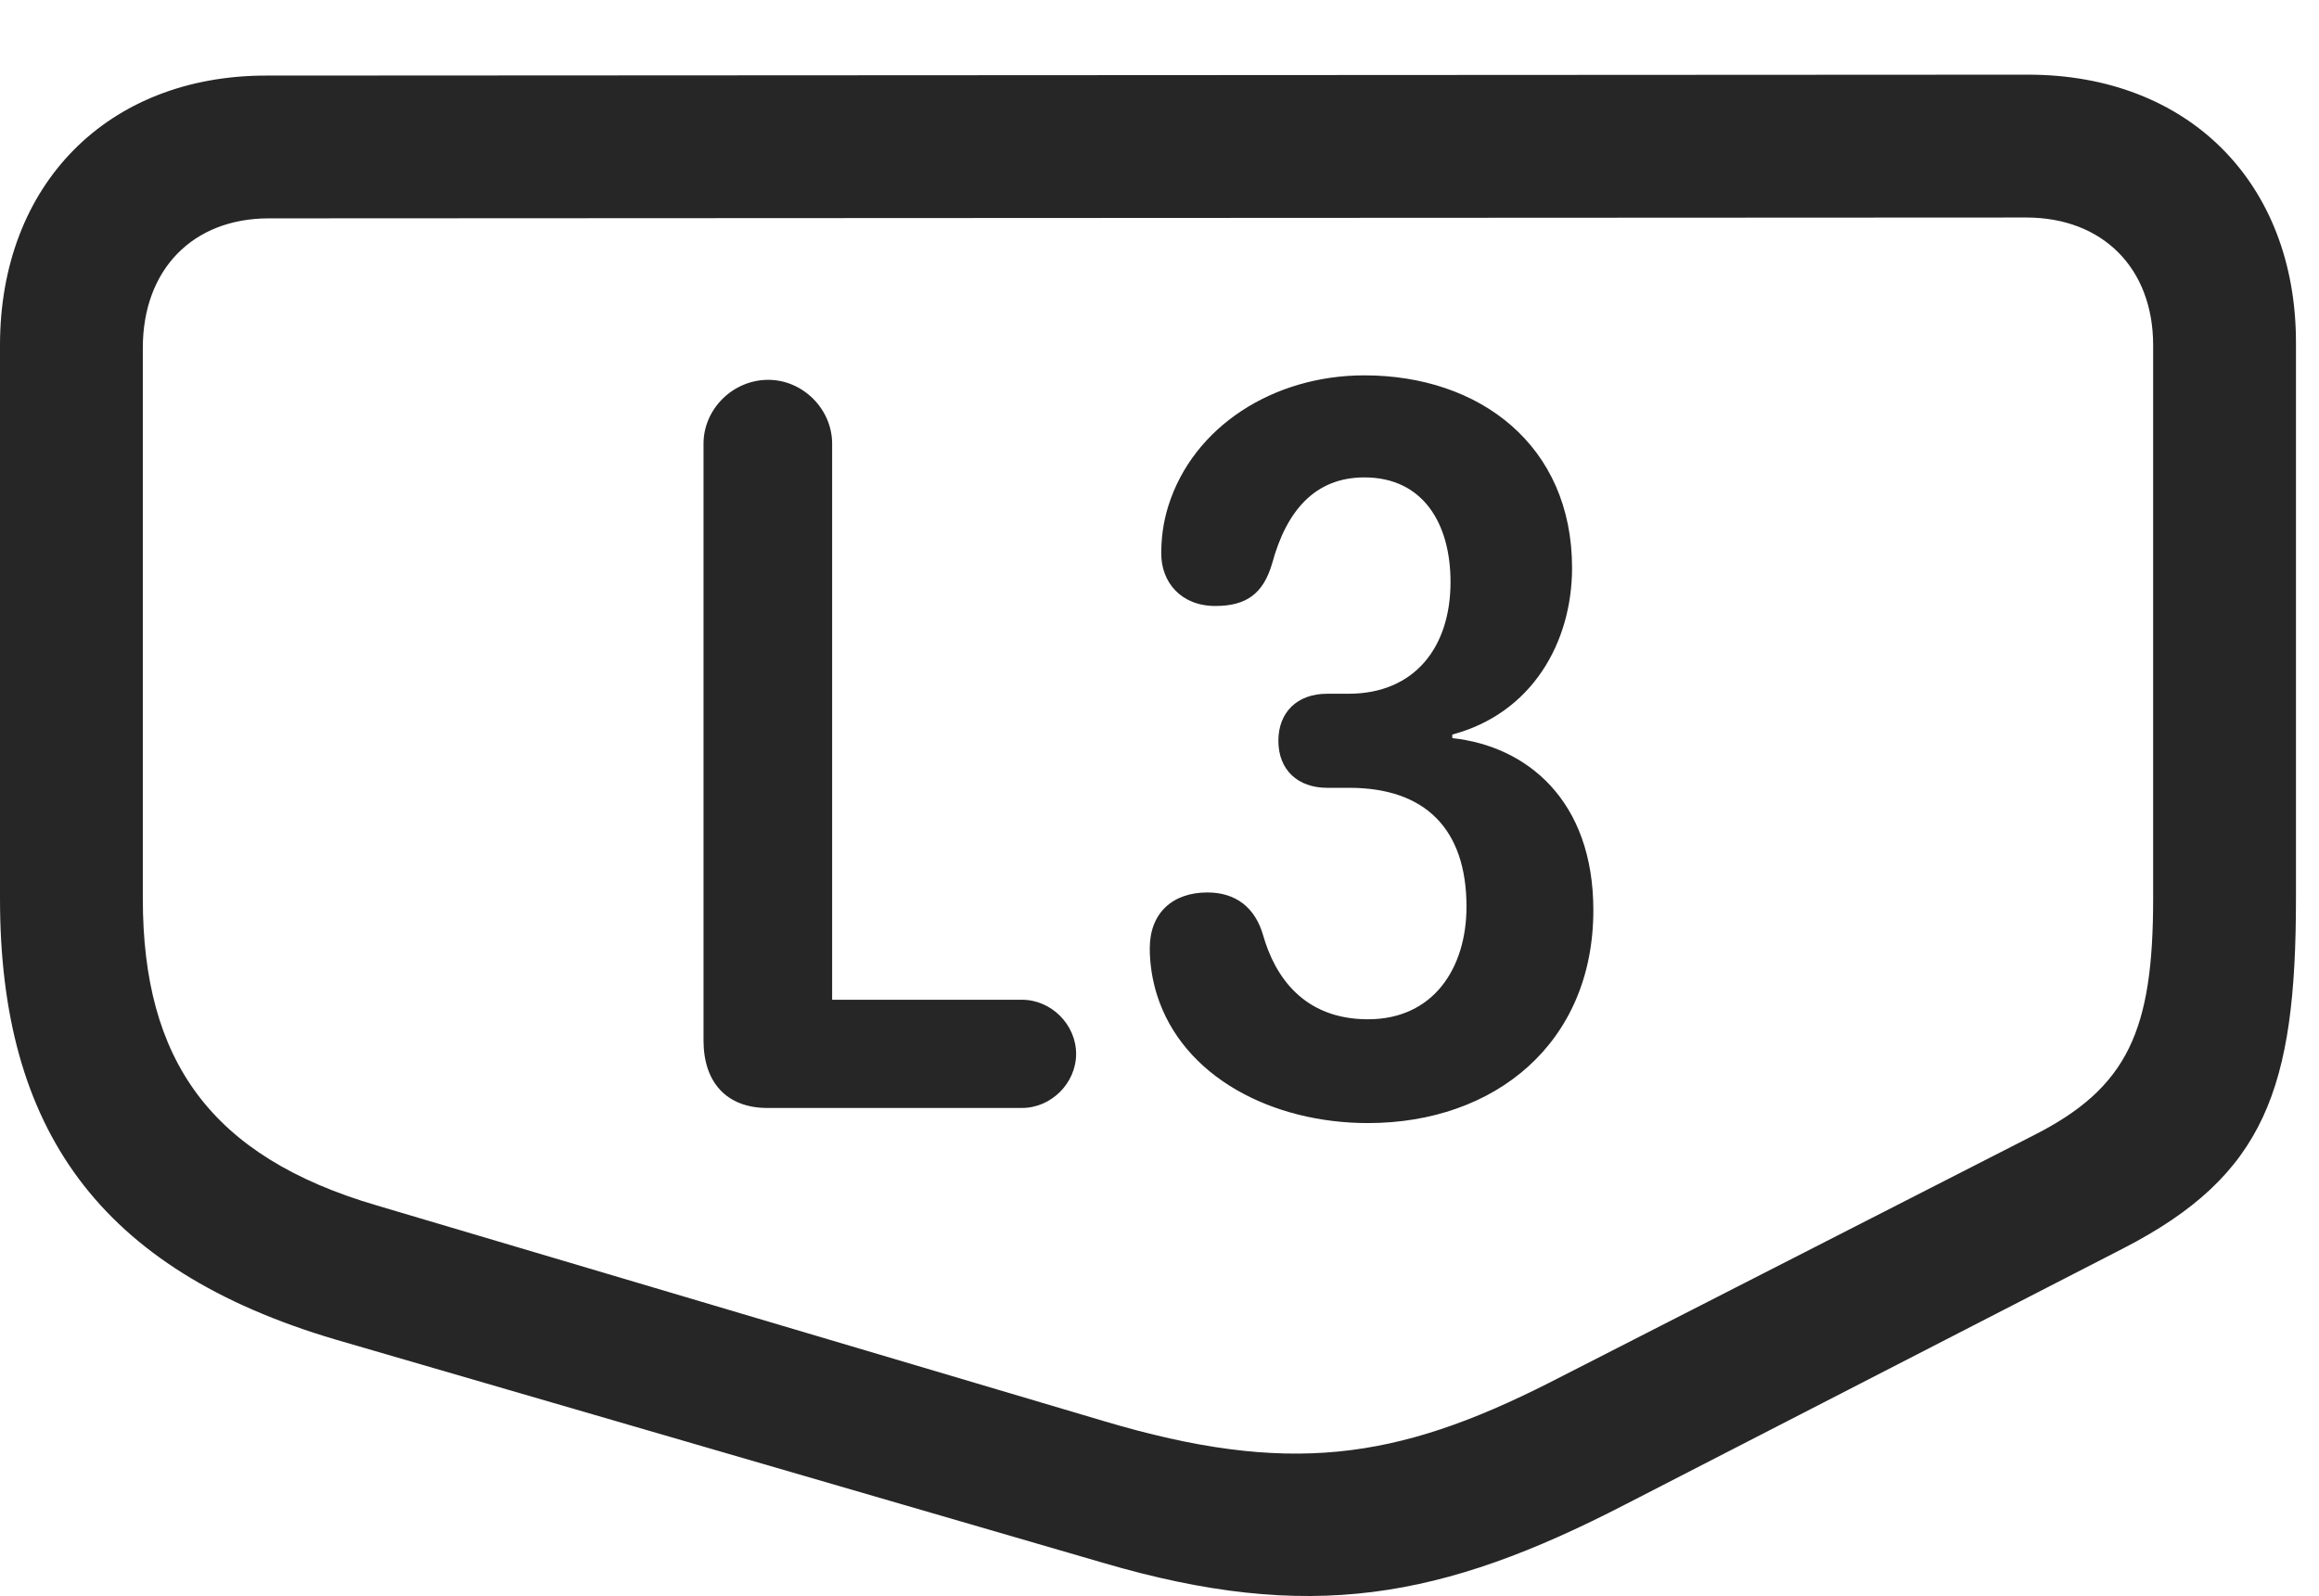 <?xml version="1.0" encoding="UTF-8"?>
<!--Generator: Apple Native CoreSVG 326-->
<!DOCTYPE svg
PUBLIC "-//W3C//DTD SVG 1.1//EN"
       "http://www.w3.org/Graphics/SVG/1.1/DTD/svg11.dtd">
<svg version="1.1" xmlns="http://www.w3.org/2000/svg" xmlns:xlink="http://www.w3.org/1999/xlink" viewBox="0 0 35.738 24.602">
 <g>
  <rect height="24.602" opacity="0" width="35.738" x="0" y="0"/>
  <path d="M35.383 13.853L35.383 5.28C35.383 2.819 33.728 1.151 31.254 1.151L4.102 1.165C1.654 1.165 0 2.847 0 5.321L0 13.853C0 17.394 1.518 19.567 5.168 20.648L17.008 24.093C20.18 25.023 22.217 24.654 25.047 23.191L32.73 19.239C34.904 18.118 35.383 16.779 35.383 13.853ZM33.182 13.853C33.182 15.876 32.799 16.765 31.336 17.503L23.871 21.317C21.52 22.507 19.852 22.753 17.008 21.905L5.811 18.583C3.24 17.831 2.201 16.341 2.201 13.853L2.201 5.362C2.201 4.159 2.967 3.366 4.143 3.366L31.227 3.353C32.402 3.353 33.182 4.132 33.182 5.321Z" fill="black" fill-opacity="0.85"/>
  <path d="M11.826 17.079L15.75 17.079C16.201 17.079 16.584 16.696 16.584 16.245C16.584 15.794 16.201 15.411 15.75 15.411L12.824 15.411L12.824 6.839C12.824 6.306 12.373 5.855 11.84 5.855C11.293 5.855 10.842 6.306 10.842 6.839L10.842 16.04C10.842 16.683 11.197 17.079 11.826 17.079ZM21.082 17.312C23.037 17.312 24.555 16.081 24.555 14.03C24.555 12.335 23.529 11.501 22.381 11.378L22.381 11.323C23.611 10.995 24.227 9.902 24.227 8.753C24.227 6.866 22.805 5.786 21.027 5.786C19.619 5.786 18.389 6.579 18.006 7.796C17.924 8.056 17.896 8.302 17.896 8.534C17.896 8.972 18.197 9.341 18.73 9.341C19.209 9.341 19.469 9.15 19.605 8.685C19.824 7.878 20.262 7.359 21.027 7.359C21.93 7.359 22.354 8.069 22.354 8.972C22.354 9.97 21.807 10.694 20.781 10.694L20.453 10.694C19.988 10.694 19.701 10.982 19.701 11.419C19.701 11.87 20.002 12.144 20.453 12.144L20.795 12.144C21.957 12.144 22.6 12.773 22.6 13.976C22.6 14.919 22.094 15.712 21.082 15.712C20.084 15.712 19.646 15.042 19.469 14.427C19.346 13.989 19.045 13.757 18.607 13.757C18.074 13.757 17.719 14.071 17.719 14.618C17.719 14.864 17.76 15.111 17.828 15.329C18.225 16.601 19.605 17.312 21.082 17.312Z" fill="black" fill-opacity="0.85"/>
 </g>
</svg>
